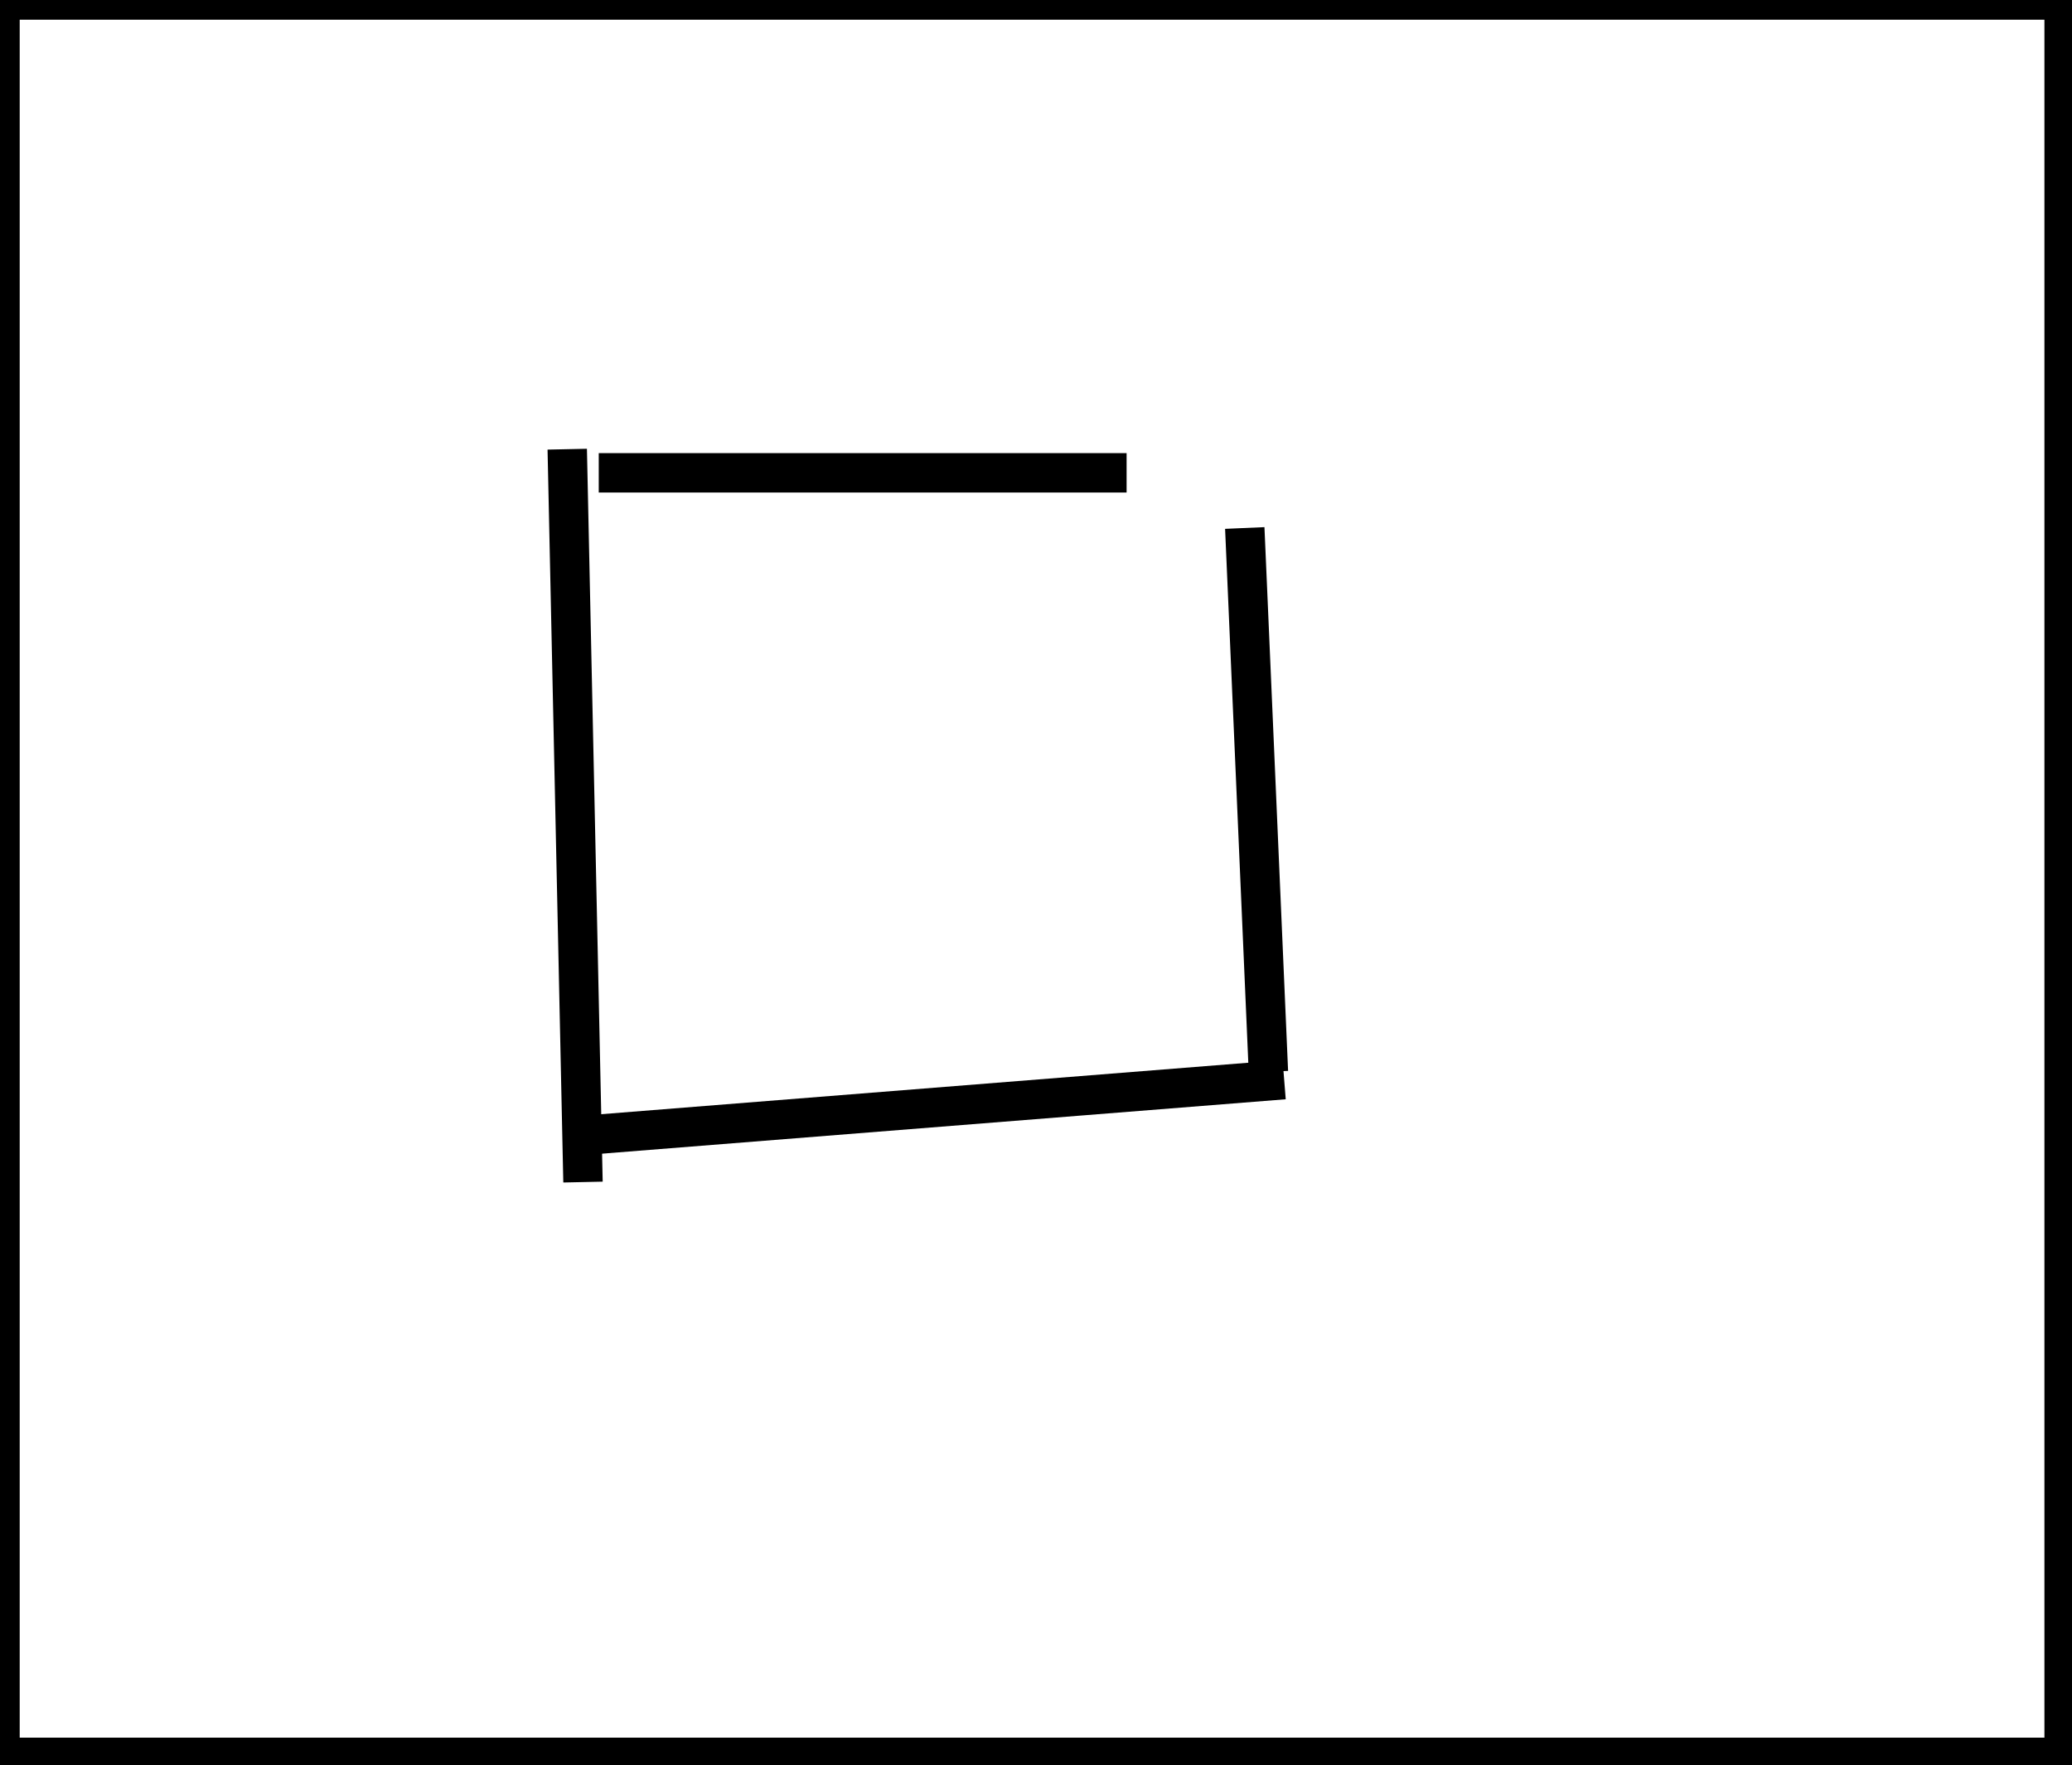 <?xml version="1.0" encoding="utf-8" ?>
<svg baseProfile="full" height="224" version="1.1" width="263" xmlns="http://www.w3.org/2000/svg" xmlns:ev="http://www.w3.org/2001/xml-events" xmlns:xlink="http://www.w3.org/1999/xlink"><defs /><rect fill="white" height="224" width="263" x="0" y="0" /><path d="M 72,57 L 74,150" fill="none" stroke="black" stroke-width="5" /><path d="M 75,144 L 163,137" fill="none" stroke="black" stroke-width="5" /><path d="M 158,67 L 161,136" fill="none" stroke="black" stroke-width="5" /><path d="M 76,60 L 143,60" fill="none" stroke="black" stroke-width="5" /><path d="M 0,0 L 0,223 L 262,223 L 262,0 Z" fill="none" stroke="black" stroke-width="5" /></svg>